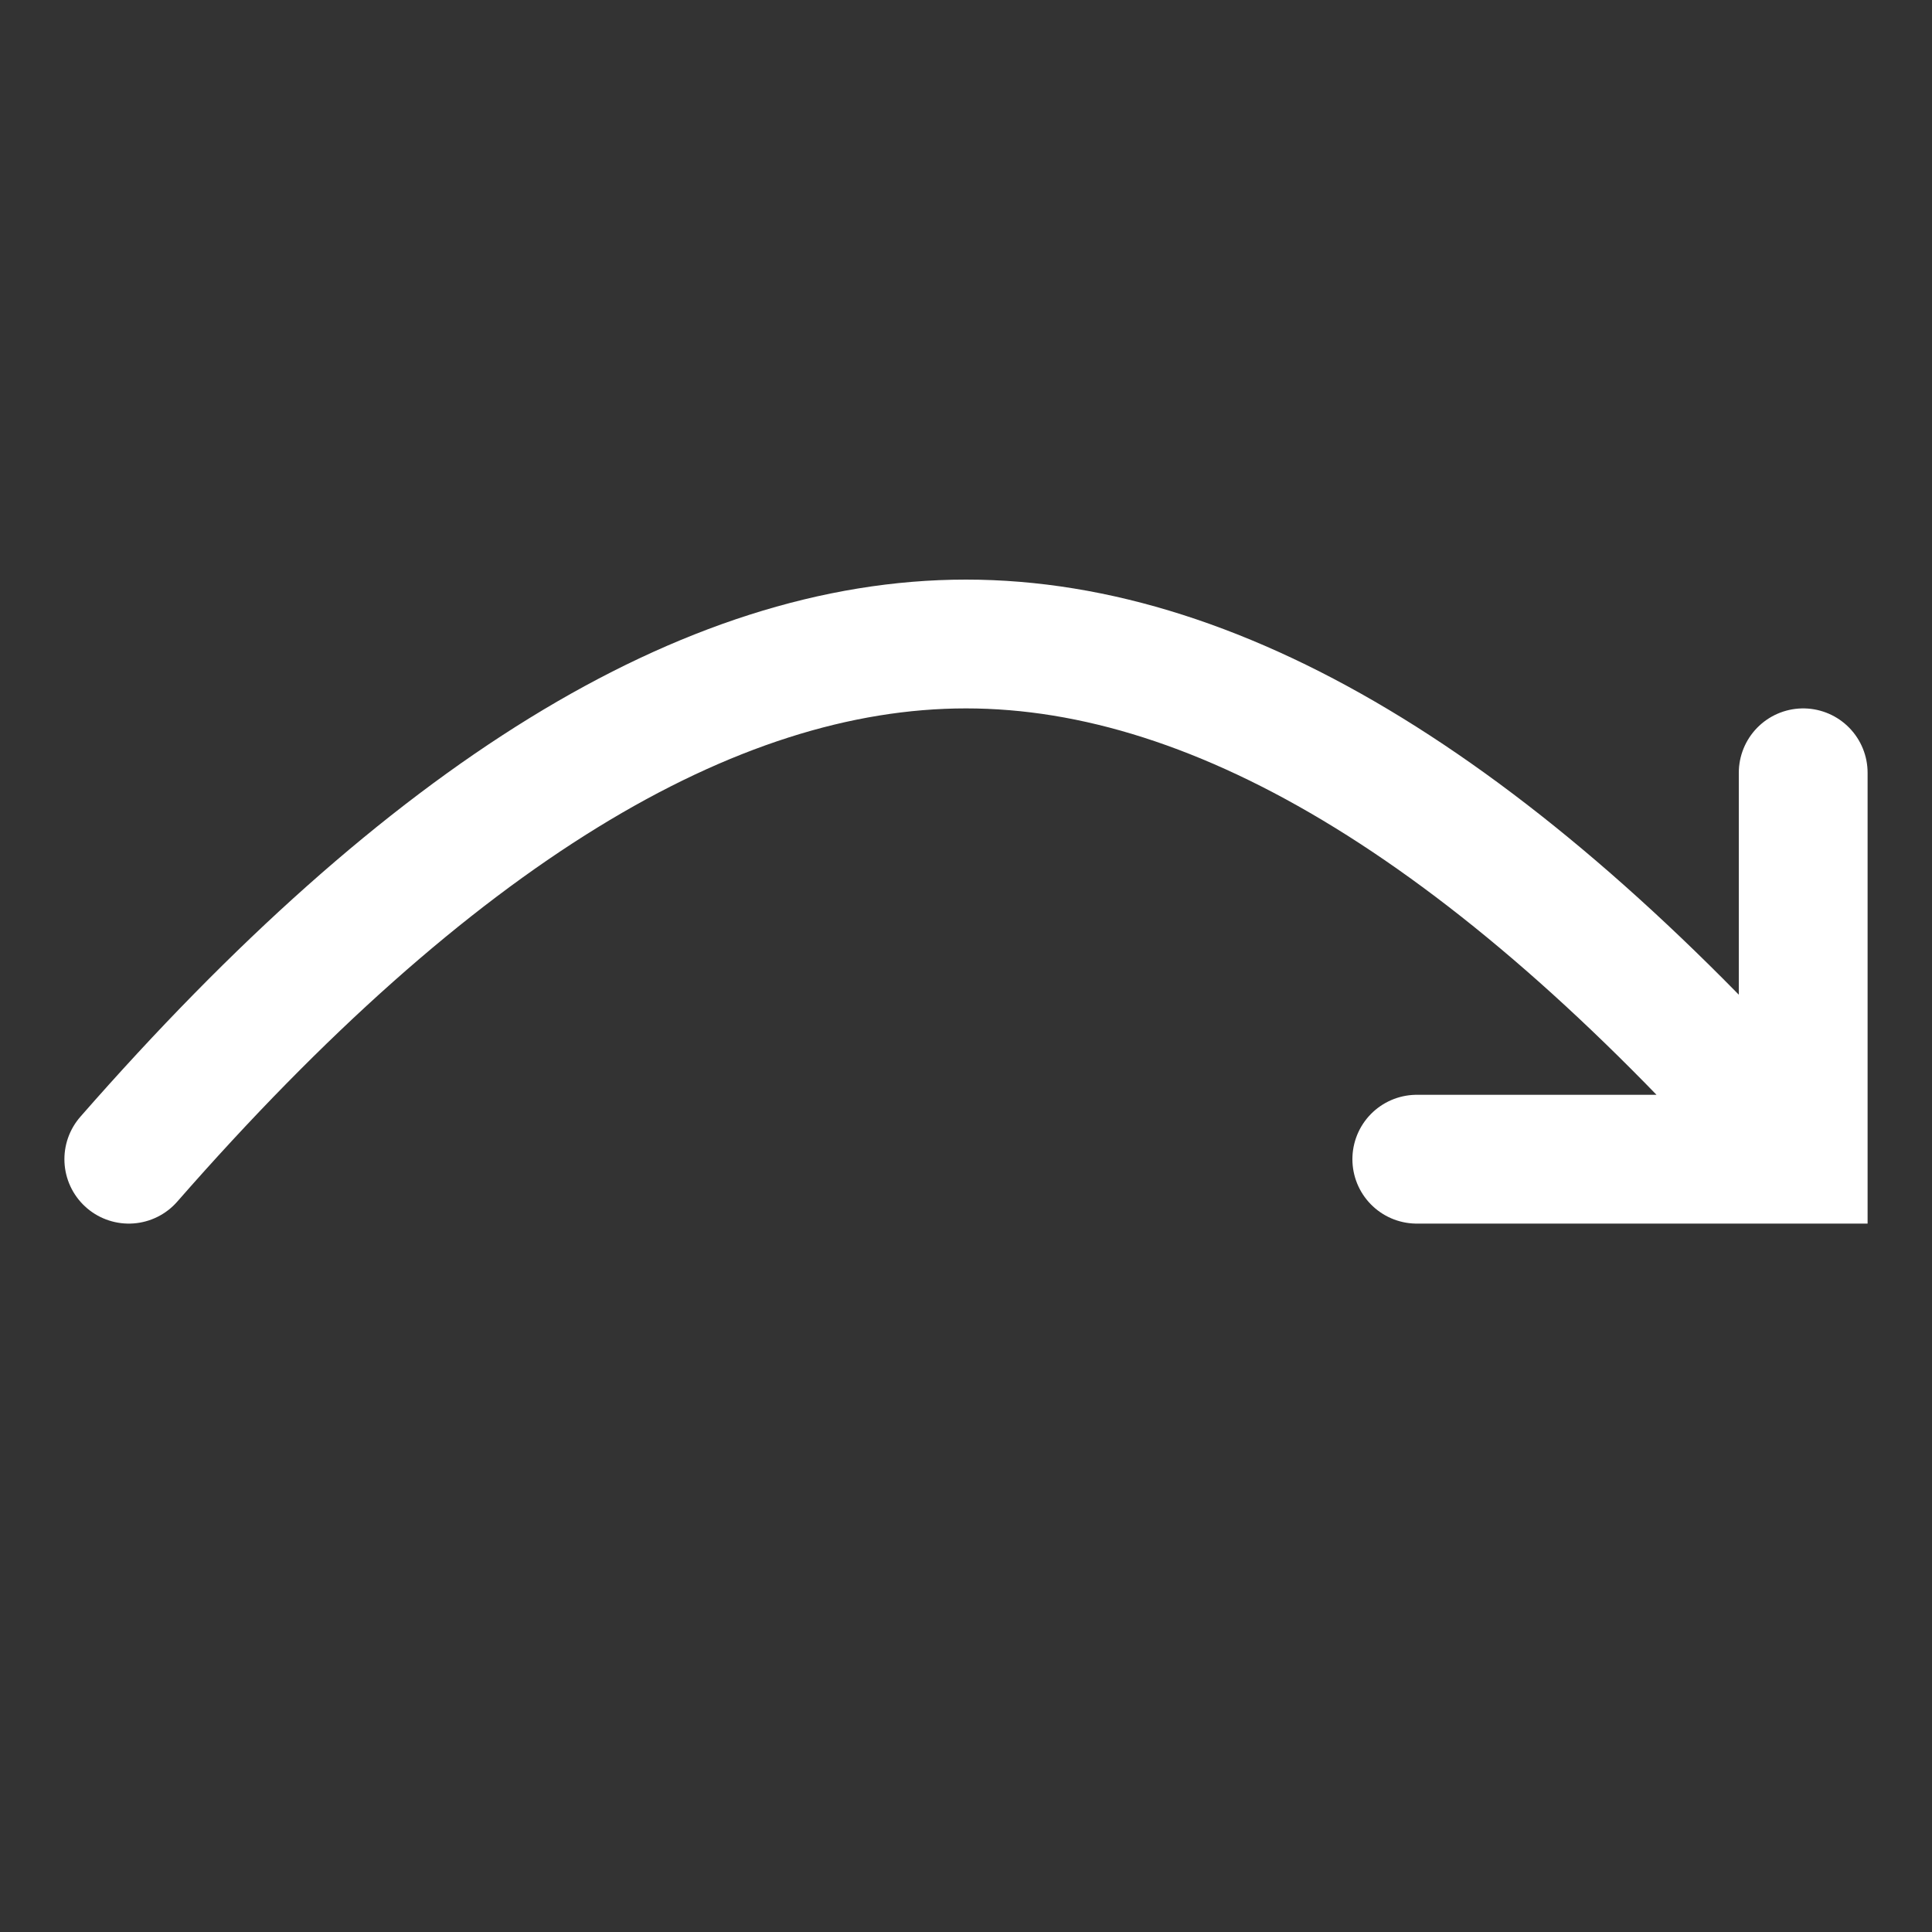 <svg viewBox="0 0 15 15" xmlns="http://www.w3.org/2000/svg">
  <rect x="0" y="0" width="15" height="15" fill="#333333" stroke="none"/>
  <path fill="none" stroke="white" stroke-linecap="round" d="M14 6V9H11M1 9Q4.5 5 7.5 5Q10.5 5 14 9"/>
</svg>
